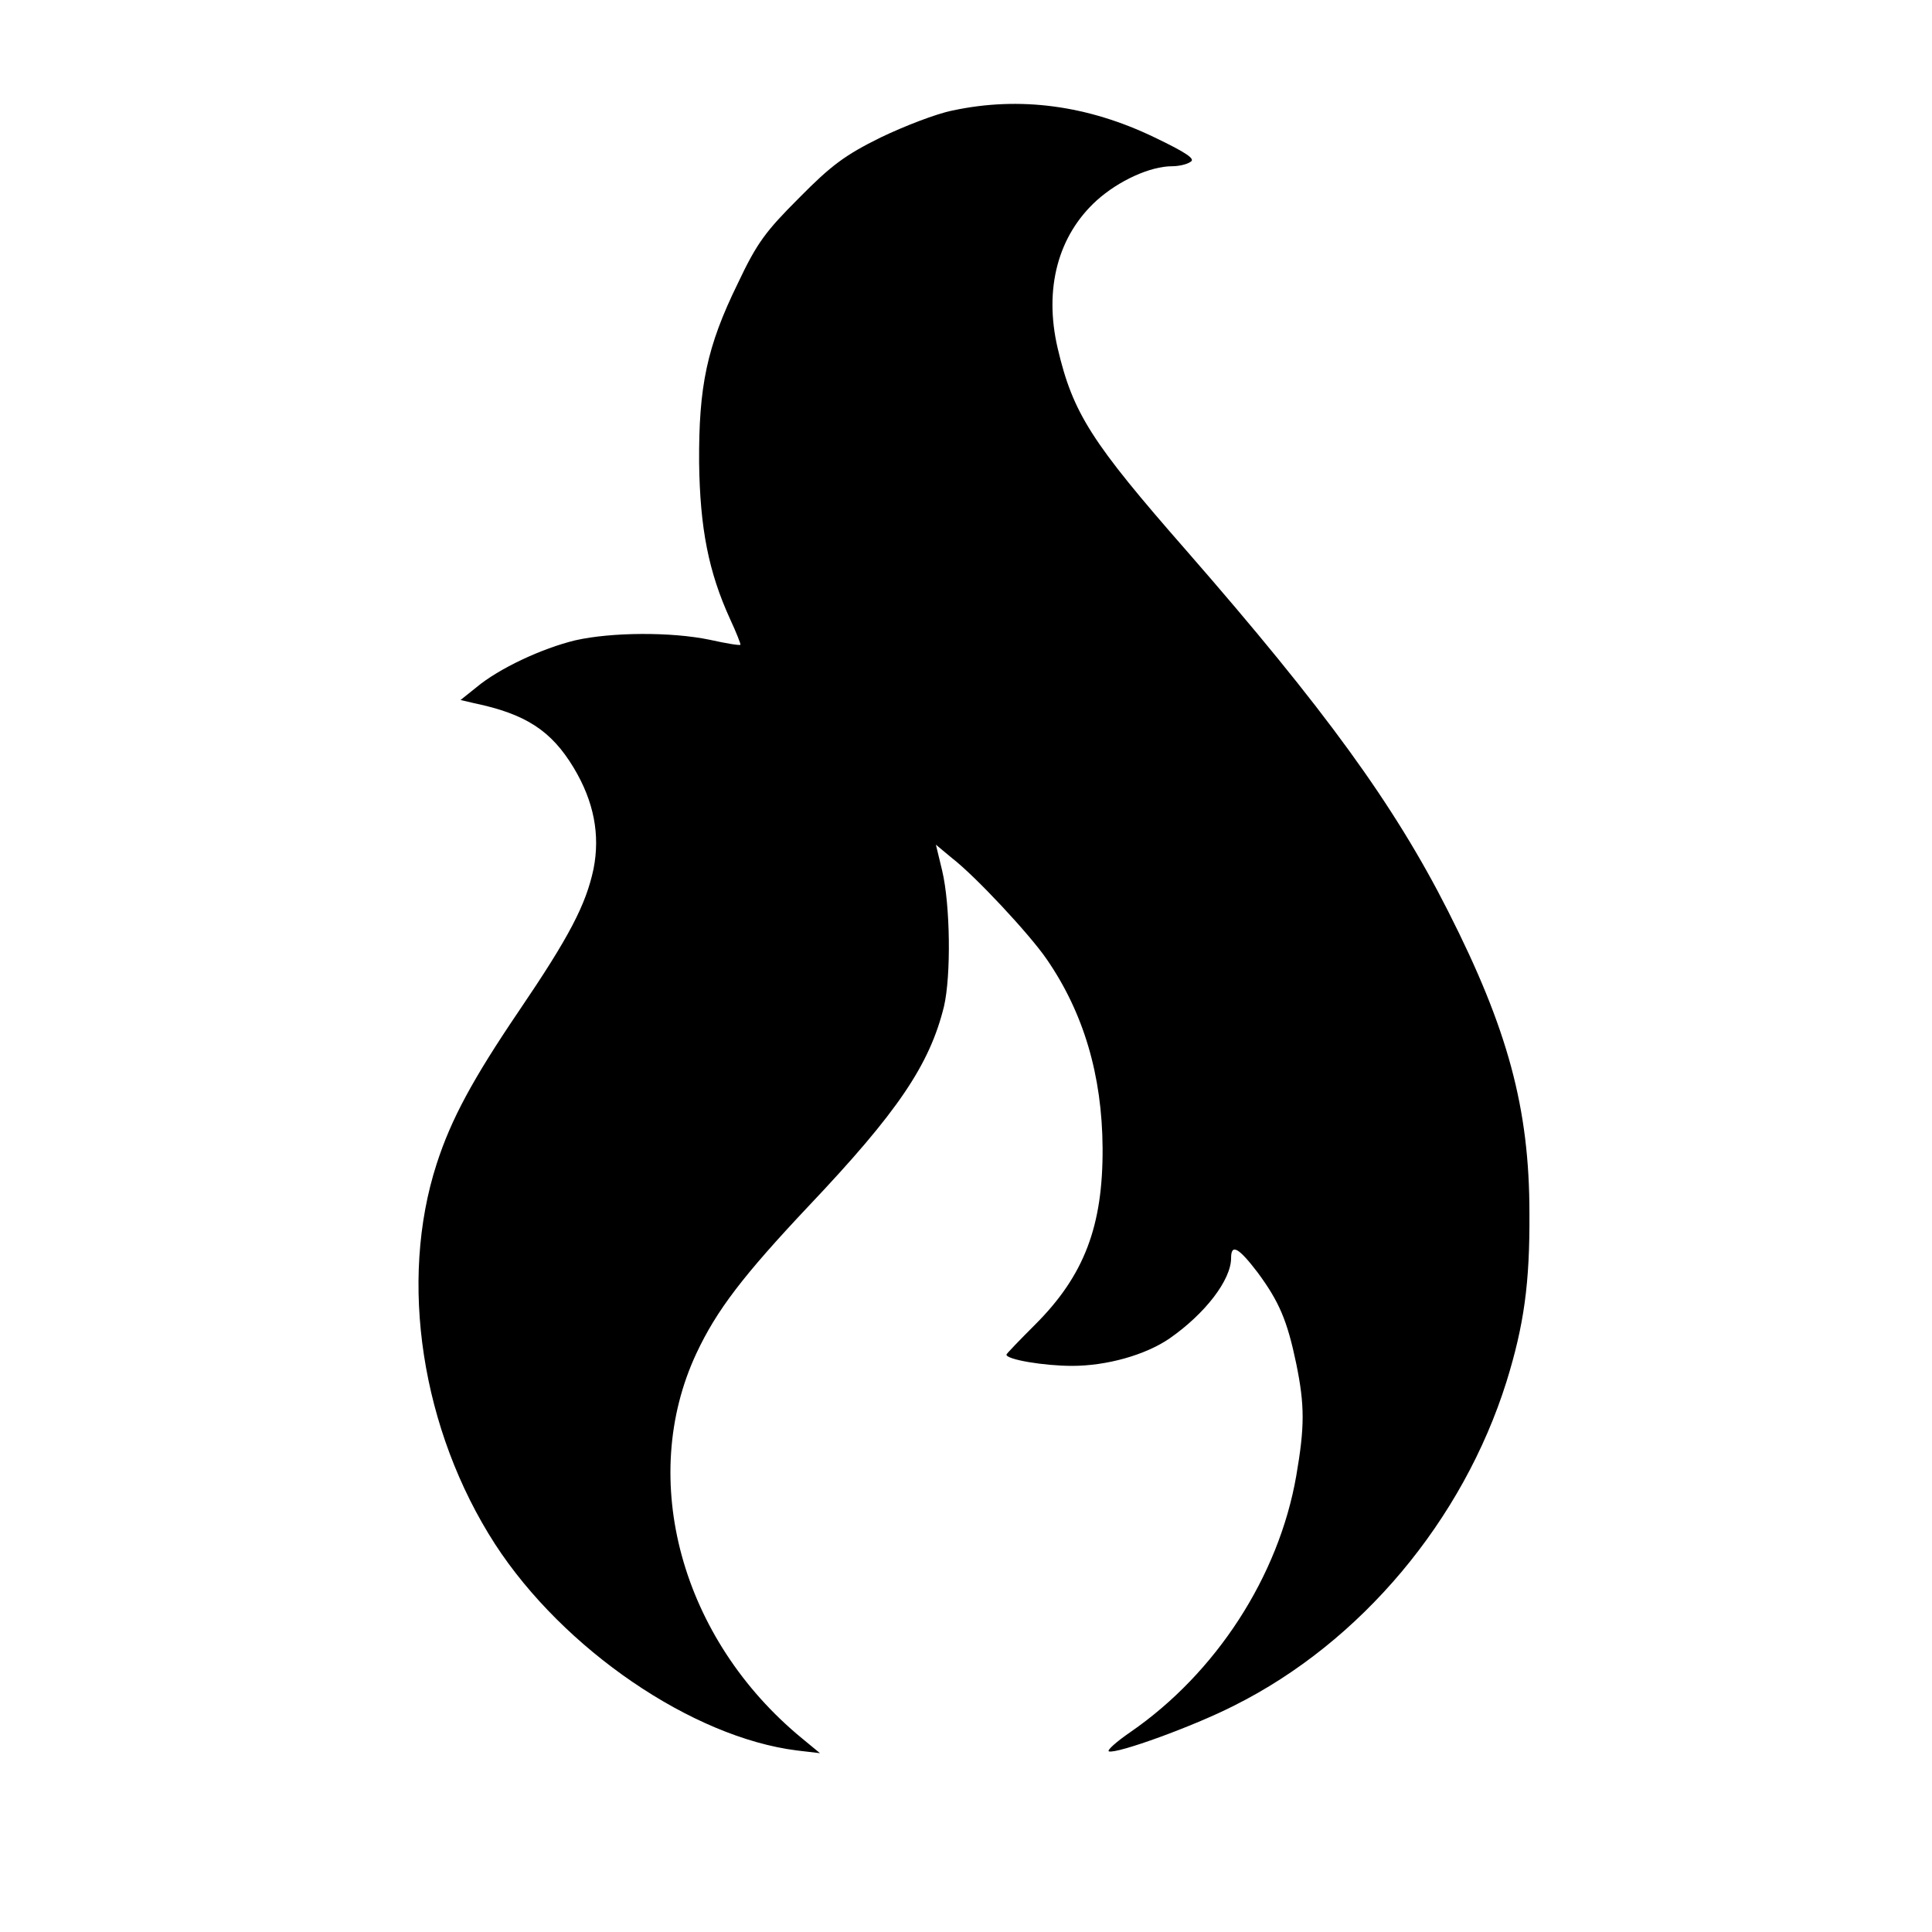 <?xml version="1.0" standalone="no"?>
<!DOCTYPE svg PUBLIC "-//W3C//DTD SVG 20010904//EN"
 "http://www.w3.org/TR/2001/REC-SVG-20010904/DTD/svg10.dtd">
<svg version="1.0" xmlns="http://www.w3.org/2000/svg"
 width="430pt" height="430pt" viewBox="0 0 430 430"
 preserveAspectRatio="xMidYMid meet">
<g transform="translate(0,430) scale(0.1,-0.1)"
fill="#000000" stroke="none">
<path d="M2120 4054 c-36 -7 -108 -35 -160 -60 -79 -39 -110 -62 -181 -134
-75 -75 -94 -100 -137 -191 -69 -141 -87 -229 -86 -399 2 -146 21 -243 69
-348 14 -30 24 -56 23 -57 -2 -2 -32 3 -68 11 -86 18 -219 17 -299 -1 -75 -18
-171 -63 -221 -105 l-35 -28 30 -7 c115 -24 172 -61 222 -144 45 -75 59 -149
44 -225 -17 -80 -54 -151 -166 -316 -103 -152 -151 -241 -183 -340 -85 -262
-34 -593 130 -847 152 -234 439 -430 672 -459 l51 -6 -40 33 c-269 221 -366
577 -235 857 45 96 104 173 250 328 198 209 269 314 301 444 16 69 14 226 -4
302 l-14 58 36 -30 c53 -41 172 -169 210 -224 83 -120 124 -260 125 -421 1
-174 -41 -284 -150 -393 -35 -35 -64 -65 -64 -67 0 -11 84 -25 146 -25 77 0
163 24 217 61 79 55 137 130 137 179 0 33 17 23 59 -32 48 -65 66 -107 86
-203 19 -93 19 -140 0 -250 -39 -224 -179 -439 -369 -570 -32 -22 -53 -41 -48
-43 18 -6 189 56 279 102 282 141 509 412 606 721 39 126 52 219 51 375 0 233
-48 410 -181 672 -120 237 -274 449 -582 802 -212 242 -253 306 -287 451 -31
133 1 251 87 329 49 44 119 76 168 76 14 0 33 4 41 10 11 6 -9 20 -80 54 -149
72 -301 92 -450 60z"/>
</g>
</svg>
